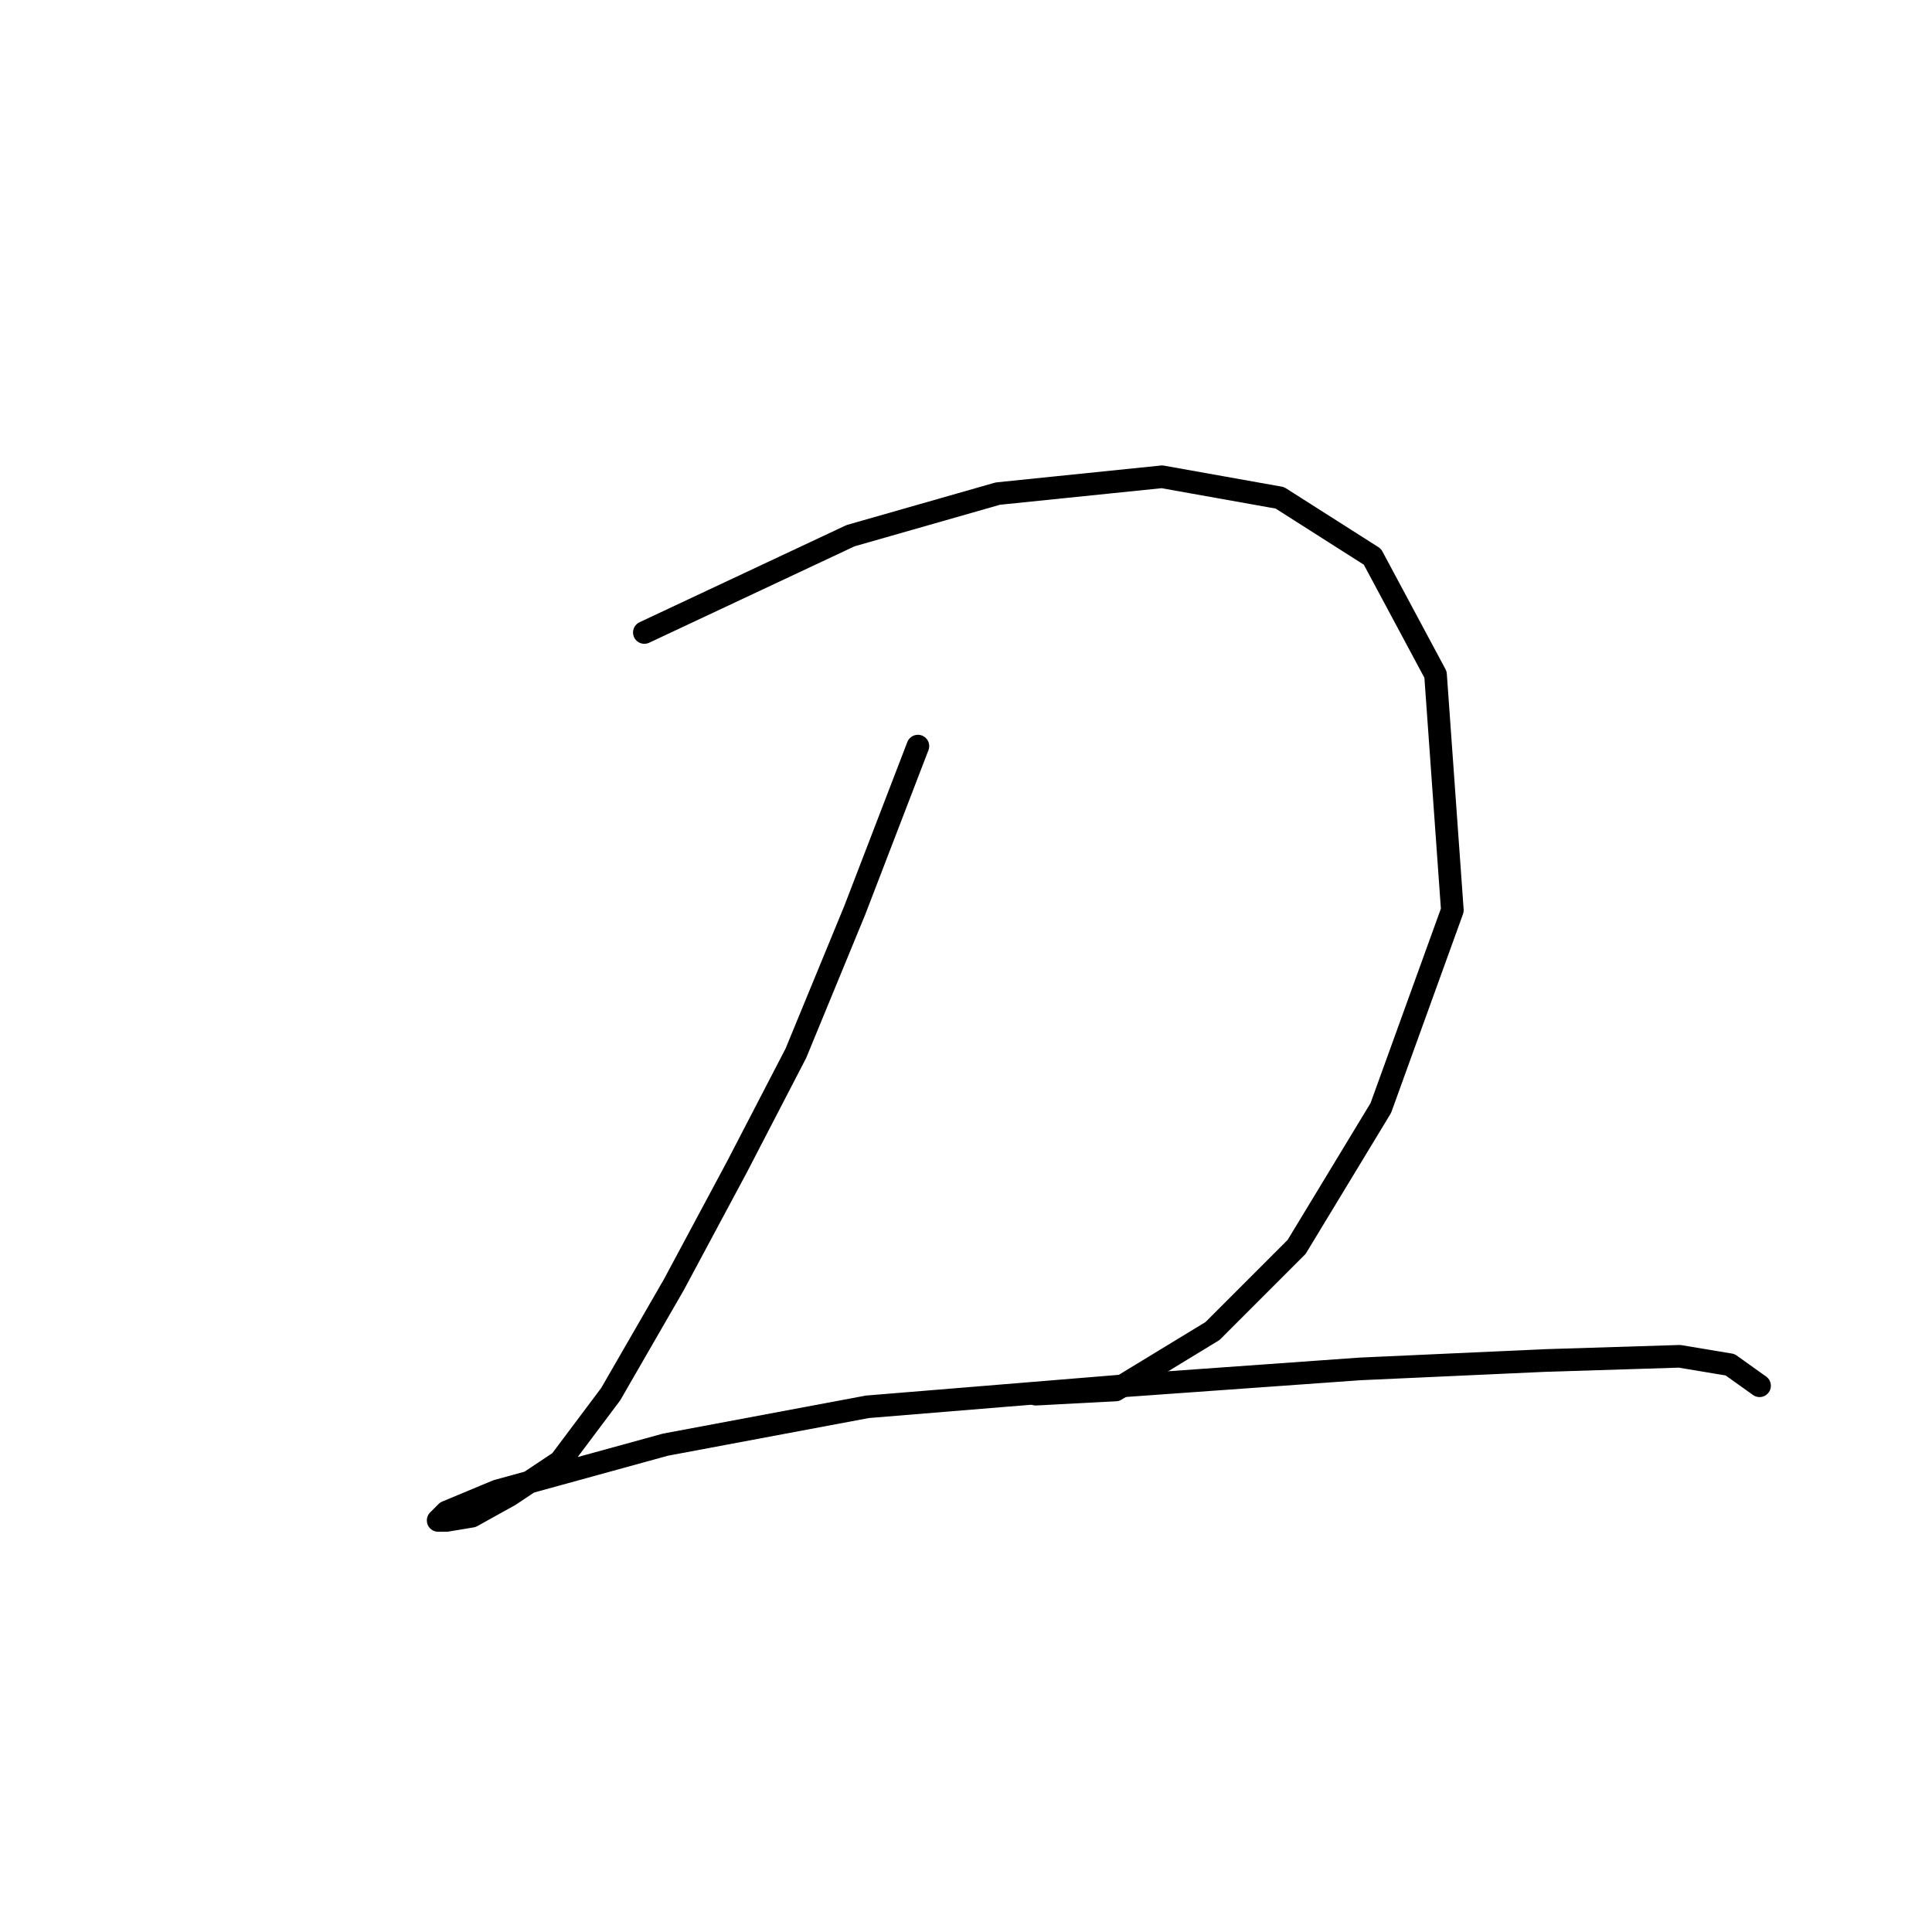<?xml version="1.0" standalone="no"?>
    <svg width="256" height="256" xmlns="http://www.w3.org/2000/svg" version="1.1">
    <polyline stroke="black" stroke-width="3" stroke-linecap="round" fill="transparent" stroke-linejoin="round" points="85.381 83.807 112.704 70.981 132.221 65.405 153.968 63.175 169.582 65.963 181.849 73.769 190.214 89.383 192.444 120.61 182.964 146.818 171.812 165.219 160.66 176.372 147.834 184.178 137.24 184.736 137.24 184.736 " />
        <polyline stroke="black" stroke-width="3" stroke-linecap="round" fill="transparent" stroke-linejoin="round" points="121.626 98.862 113.262 120.61 105.455 139.569 97.649 154.624 89.284 170.238 80.92 184.736 74.229 193.658 67.537 198.119 62.518 200.907 59.173 201.465 58.058 201.465 59.173 200.349 65.864 197.561 88.169 191.427 114.935 186.409 148.95 183.621 180.176 181.39 204.712 180.275 222.556 179.717 229.247 180.833 233.15 183.621 233.15 183.621 " />
        </svg>
